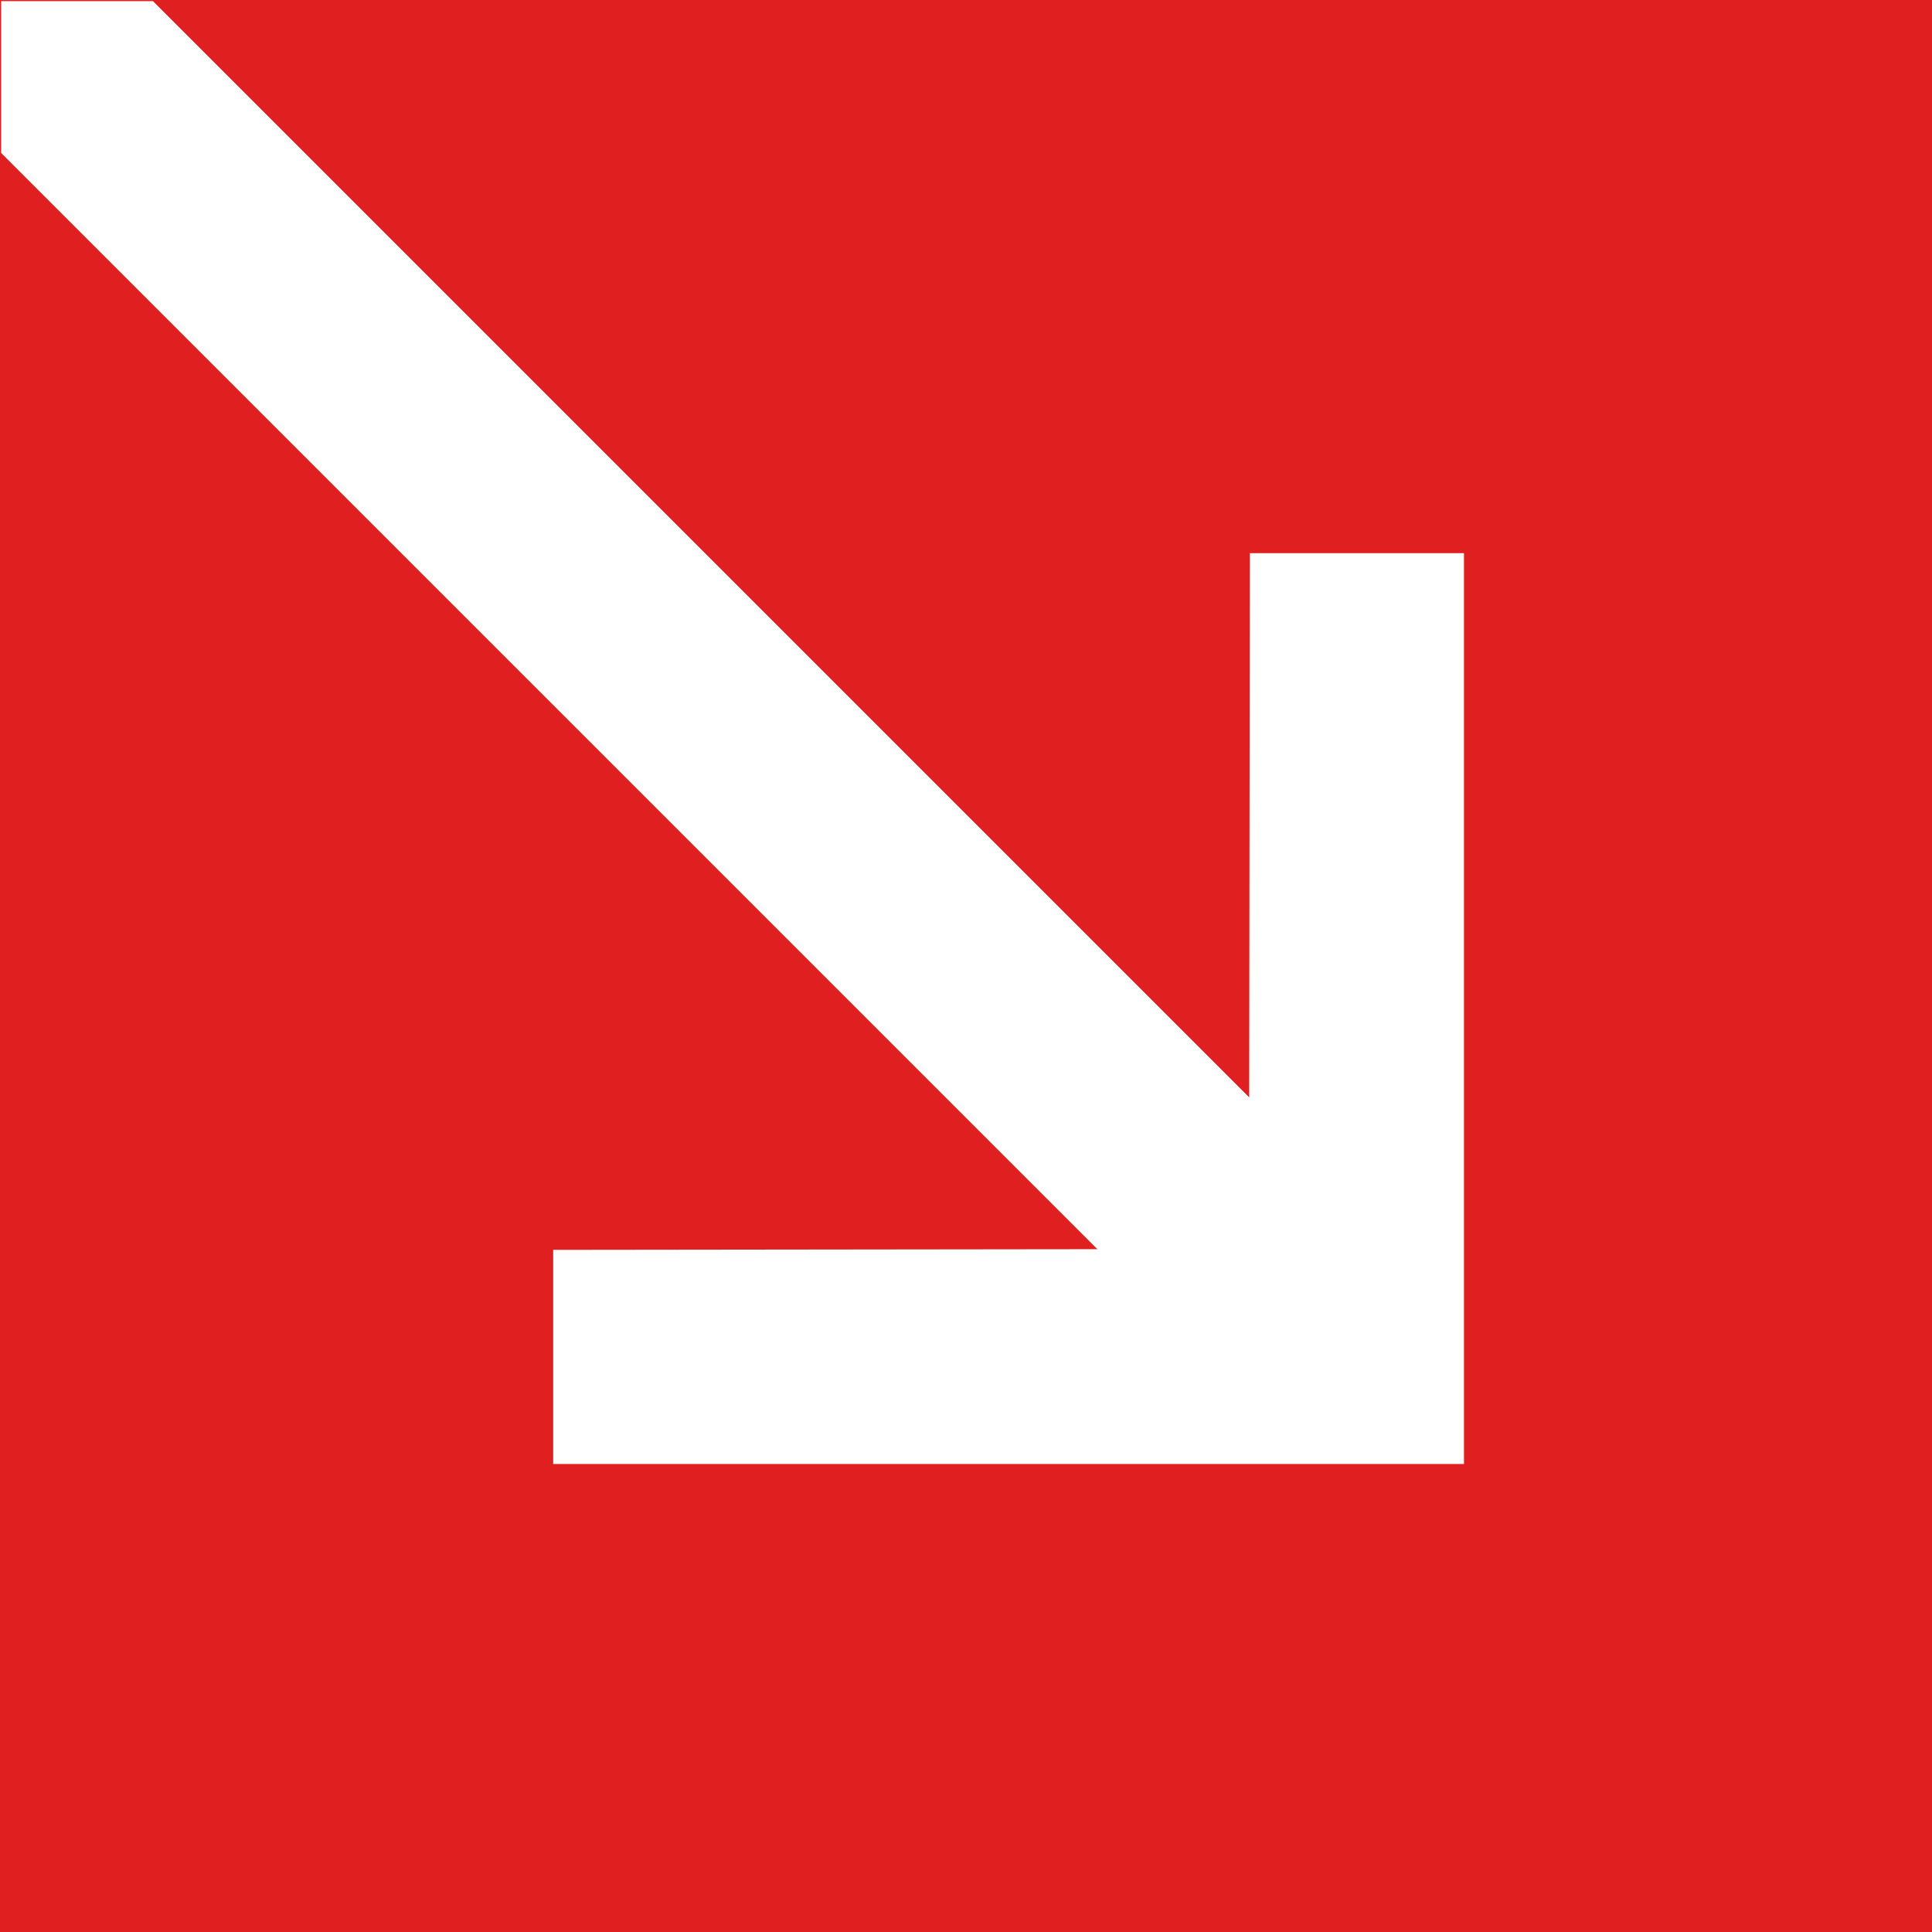 <?xml version="1.0" encoding="UTF-8"?>
<svg width="12px" height="12px" viewBox="0 0 12 12" version="1.1" xmlns="http://www.w3.org/2000/svg" xmlns:xlink="http://www.w3.org/1999/xlink">
    <title>icon/trend/down</title>
    <g id="icon/trend/down" stroke="none" stroke-width="1" fill="none" fill-rule="evenodd">
        <g>
            <rect id="Rectangle" fill="#E02020" x="0" y="0" width="12" height="12"></rect>
            <path d="M0.95,0.007 L7.759,6.816 L7.763,3.436 L9.093,3.436 L9.093,9.093 L3.436,9.093 L3.436,7.763 L6.816,7.759 L0.007,0.95 L0.007,0.007 L0.95,0.007 Z" id="Combined-Shape" fill="#FFFFFF"></path>
        </g>
    </g>
</svg>